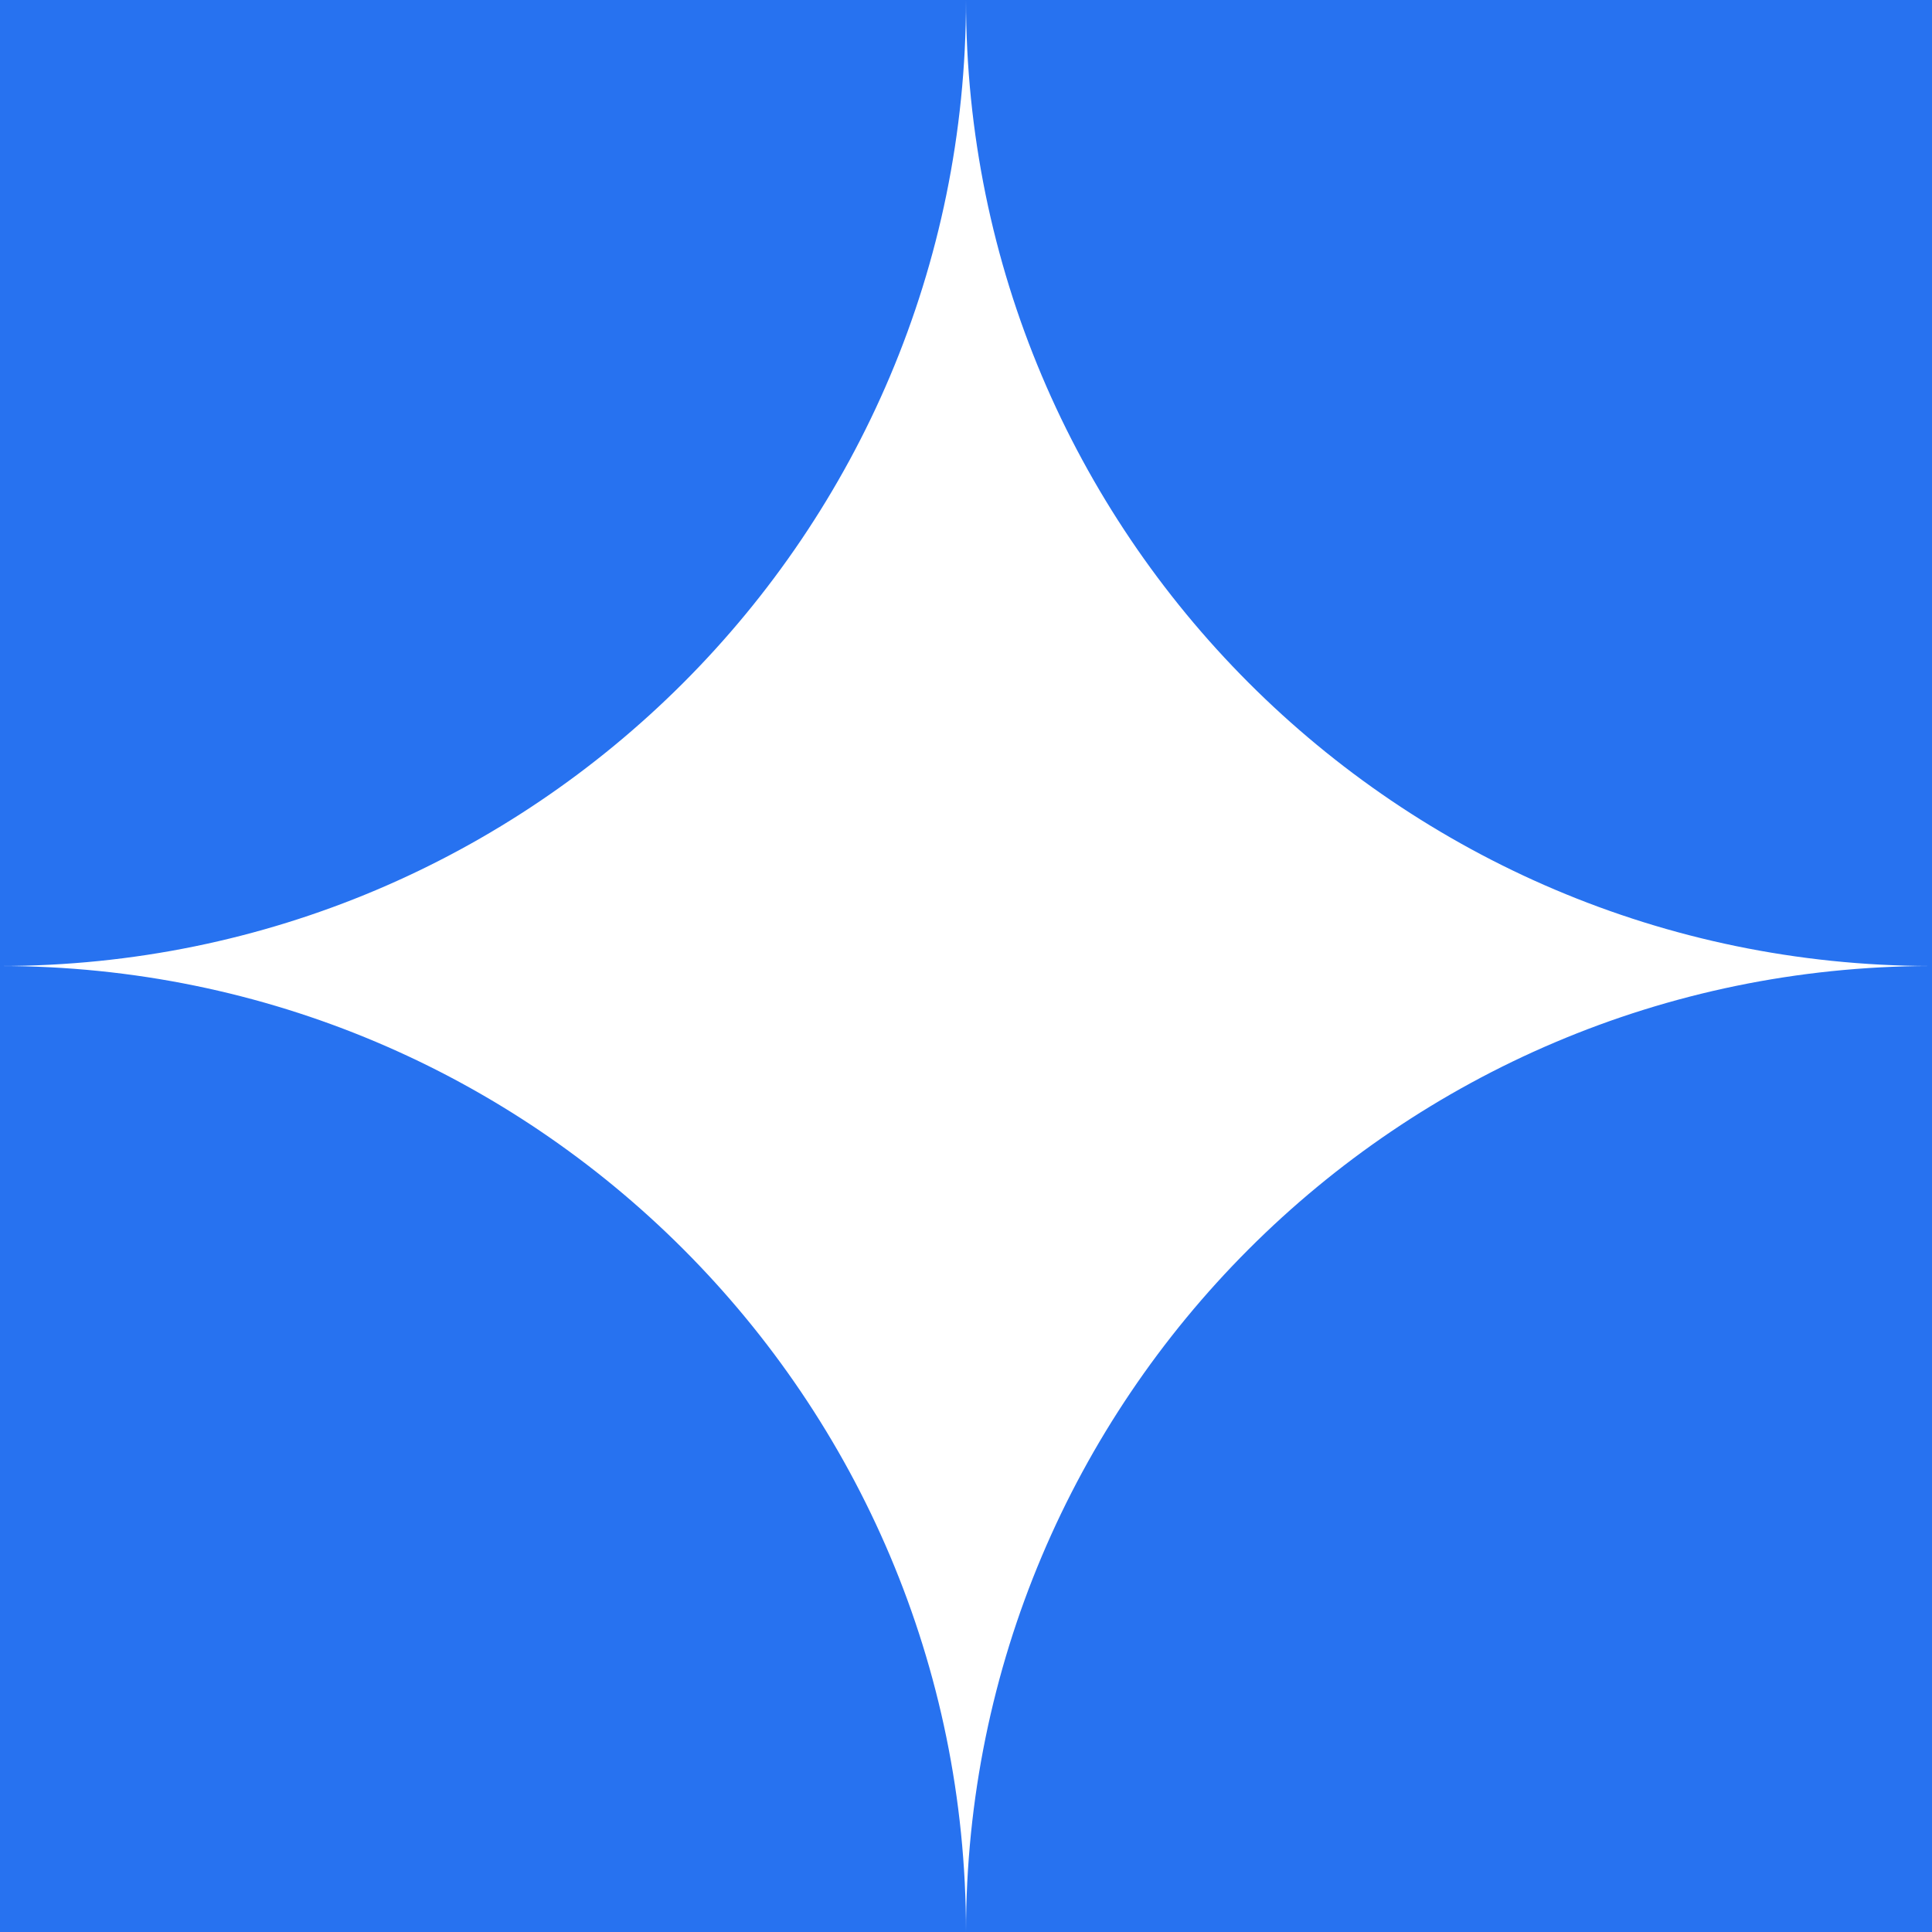 <svg width="32" height="32" viewBox="0 0 32 32" fill="none" xmlns="http://www.w3.org/2000/svg">
<path fill-rule="evenodd" clip-rule="evenodd" d="M16 3.42598e-05C16 8.837 8.837 16 -3.43323e-05 16V-1.90735e-05H16C16 -1.2957e-06 16 1.64821e-05 16 3.42598e-05ZM16 32C16 23.173 23.148 16.016 31.971 16C23.148 15.984 16 8.827 16 3.42598e-05H32V16V16V32H16ZM16 32H-3.43323e-05V16C8.837 16 16 23.163 16 32Z" fill="#2772F0"/>
</svg>

